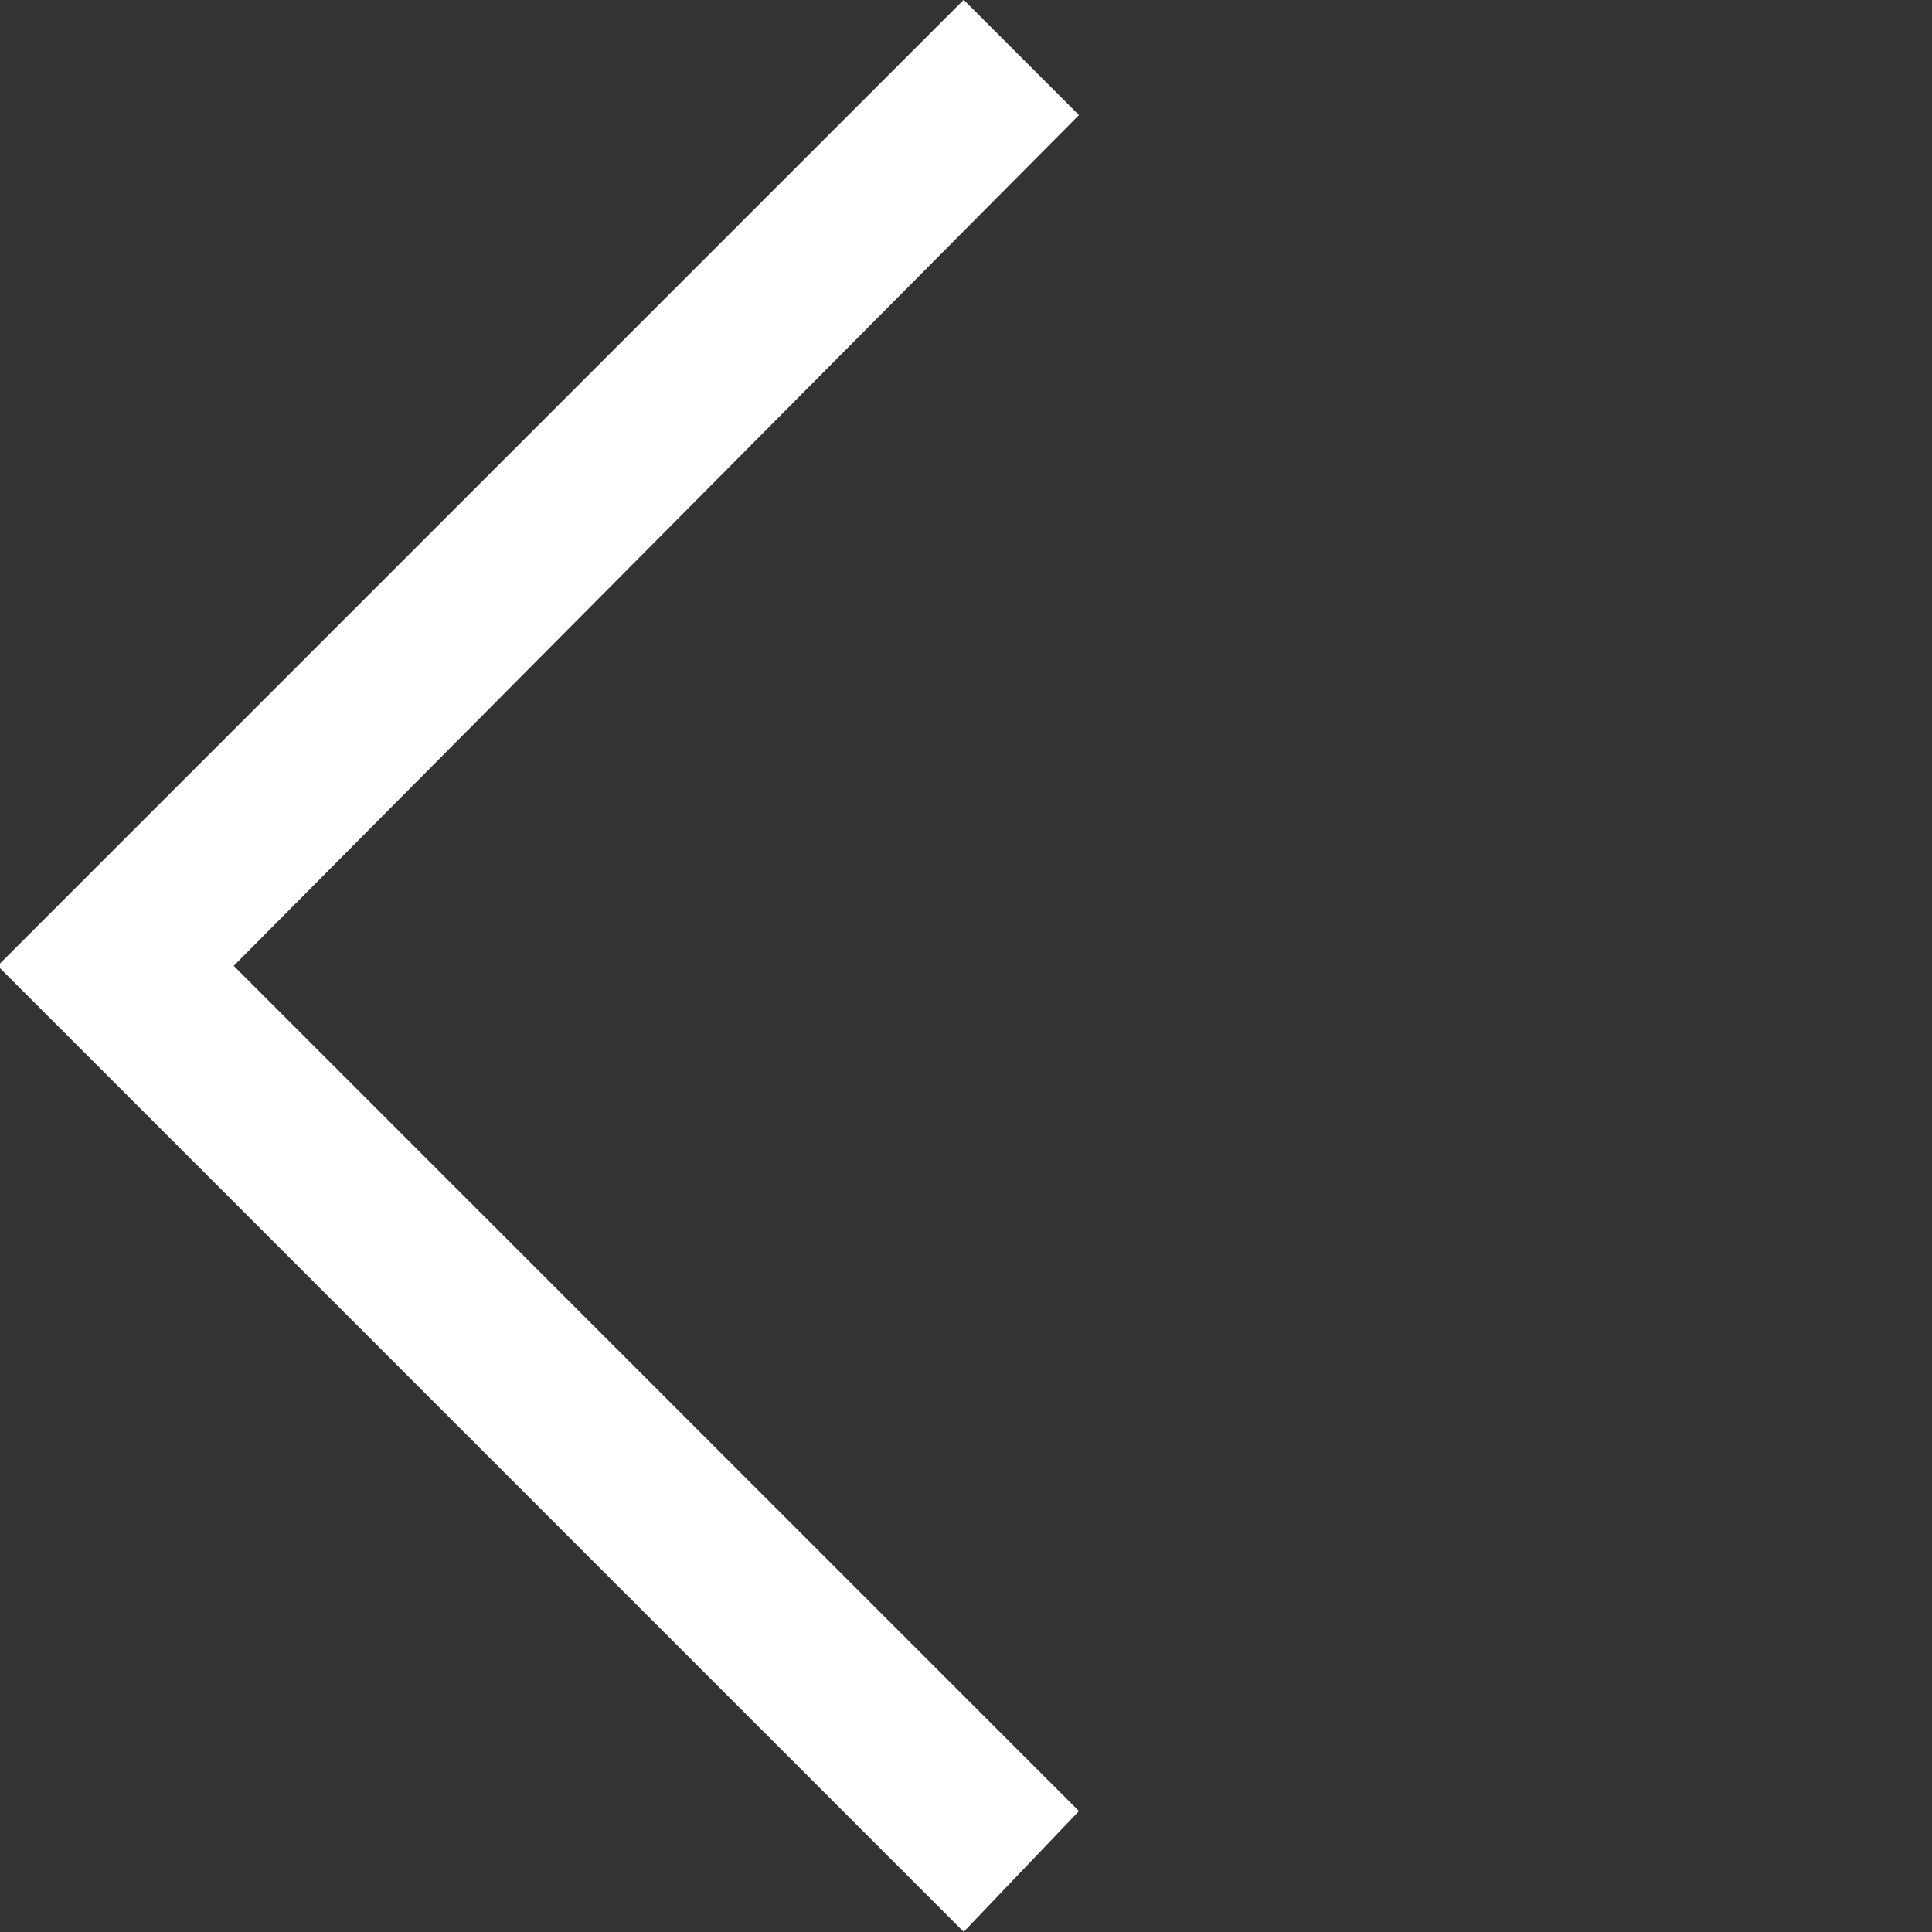 <?xml version="1.0" encoding="utf-8"?>
<!-- Generator: Adobe Illustrator 23.0.2, SVG Export Plug-In . SVG Version: 6.00 Build 0)  -->
<svg version="1.1" fill="#fff" id="Layer_1" xmlns="http://www.w3.org/2000/svg" xmlns:xlink="http://www.w3.org/1999/xlink" x="0px" y="0px"
	 viewBox="0 0 35.2 35.2" style="enable-background:new 0 0 35.2 35.2;" xml:space="preserve">
<rect x="0" y="0" width="35.2" height="35.2" fill="#333333" stroke="none"/>
<g id="Group_3831" transform="translate(35.158 34.097) rotate(180)">
	<polygon points="17.6,-1.1 35.2,16.5 17.6,34.1 15.5,32 30.9,16.5 15.5,1.1 	"/>
</g>
</svg>
